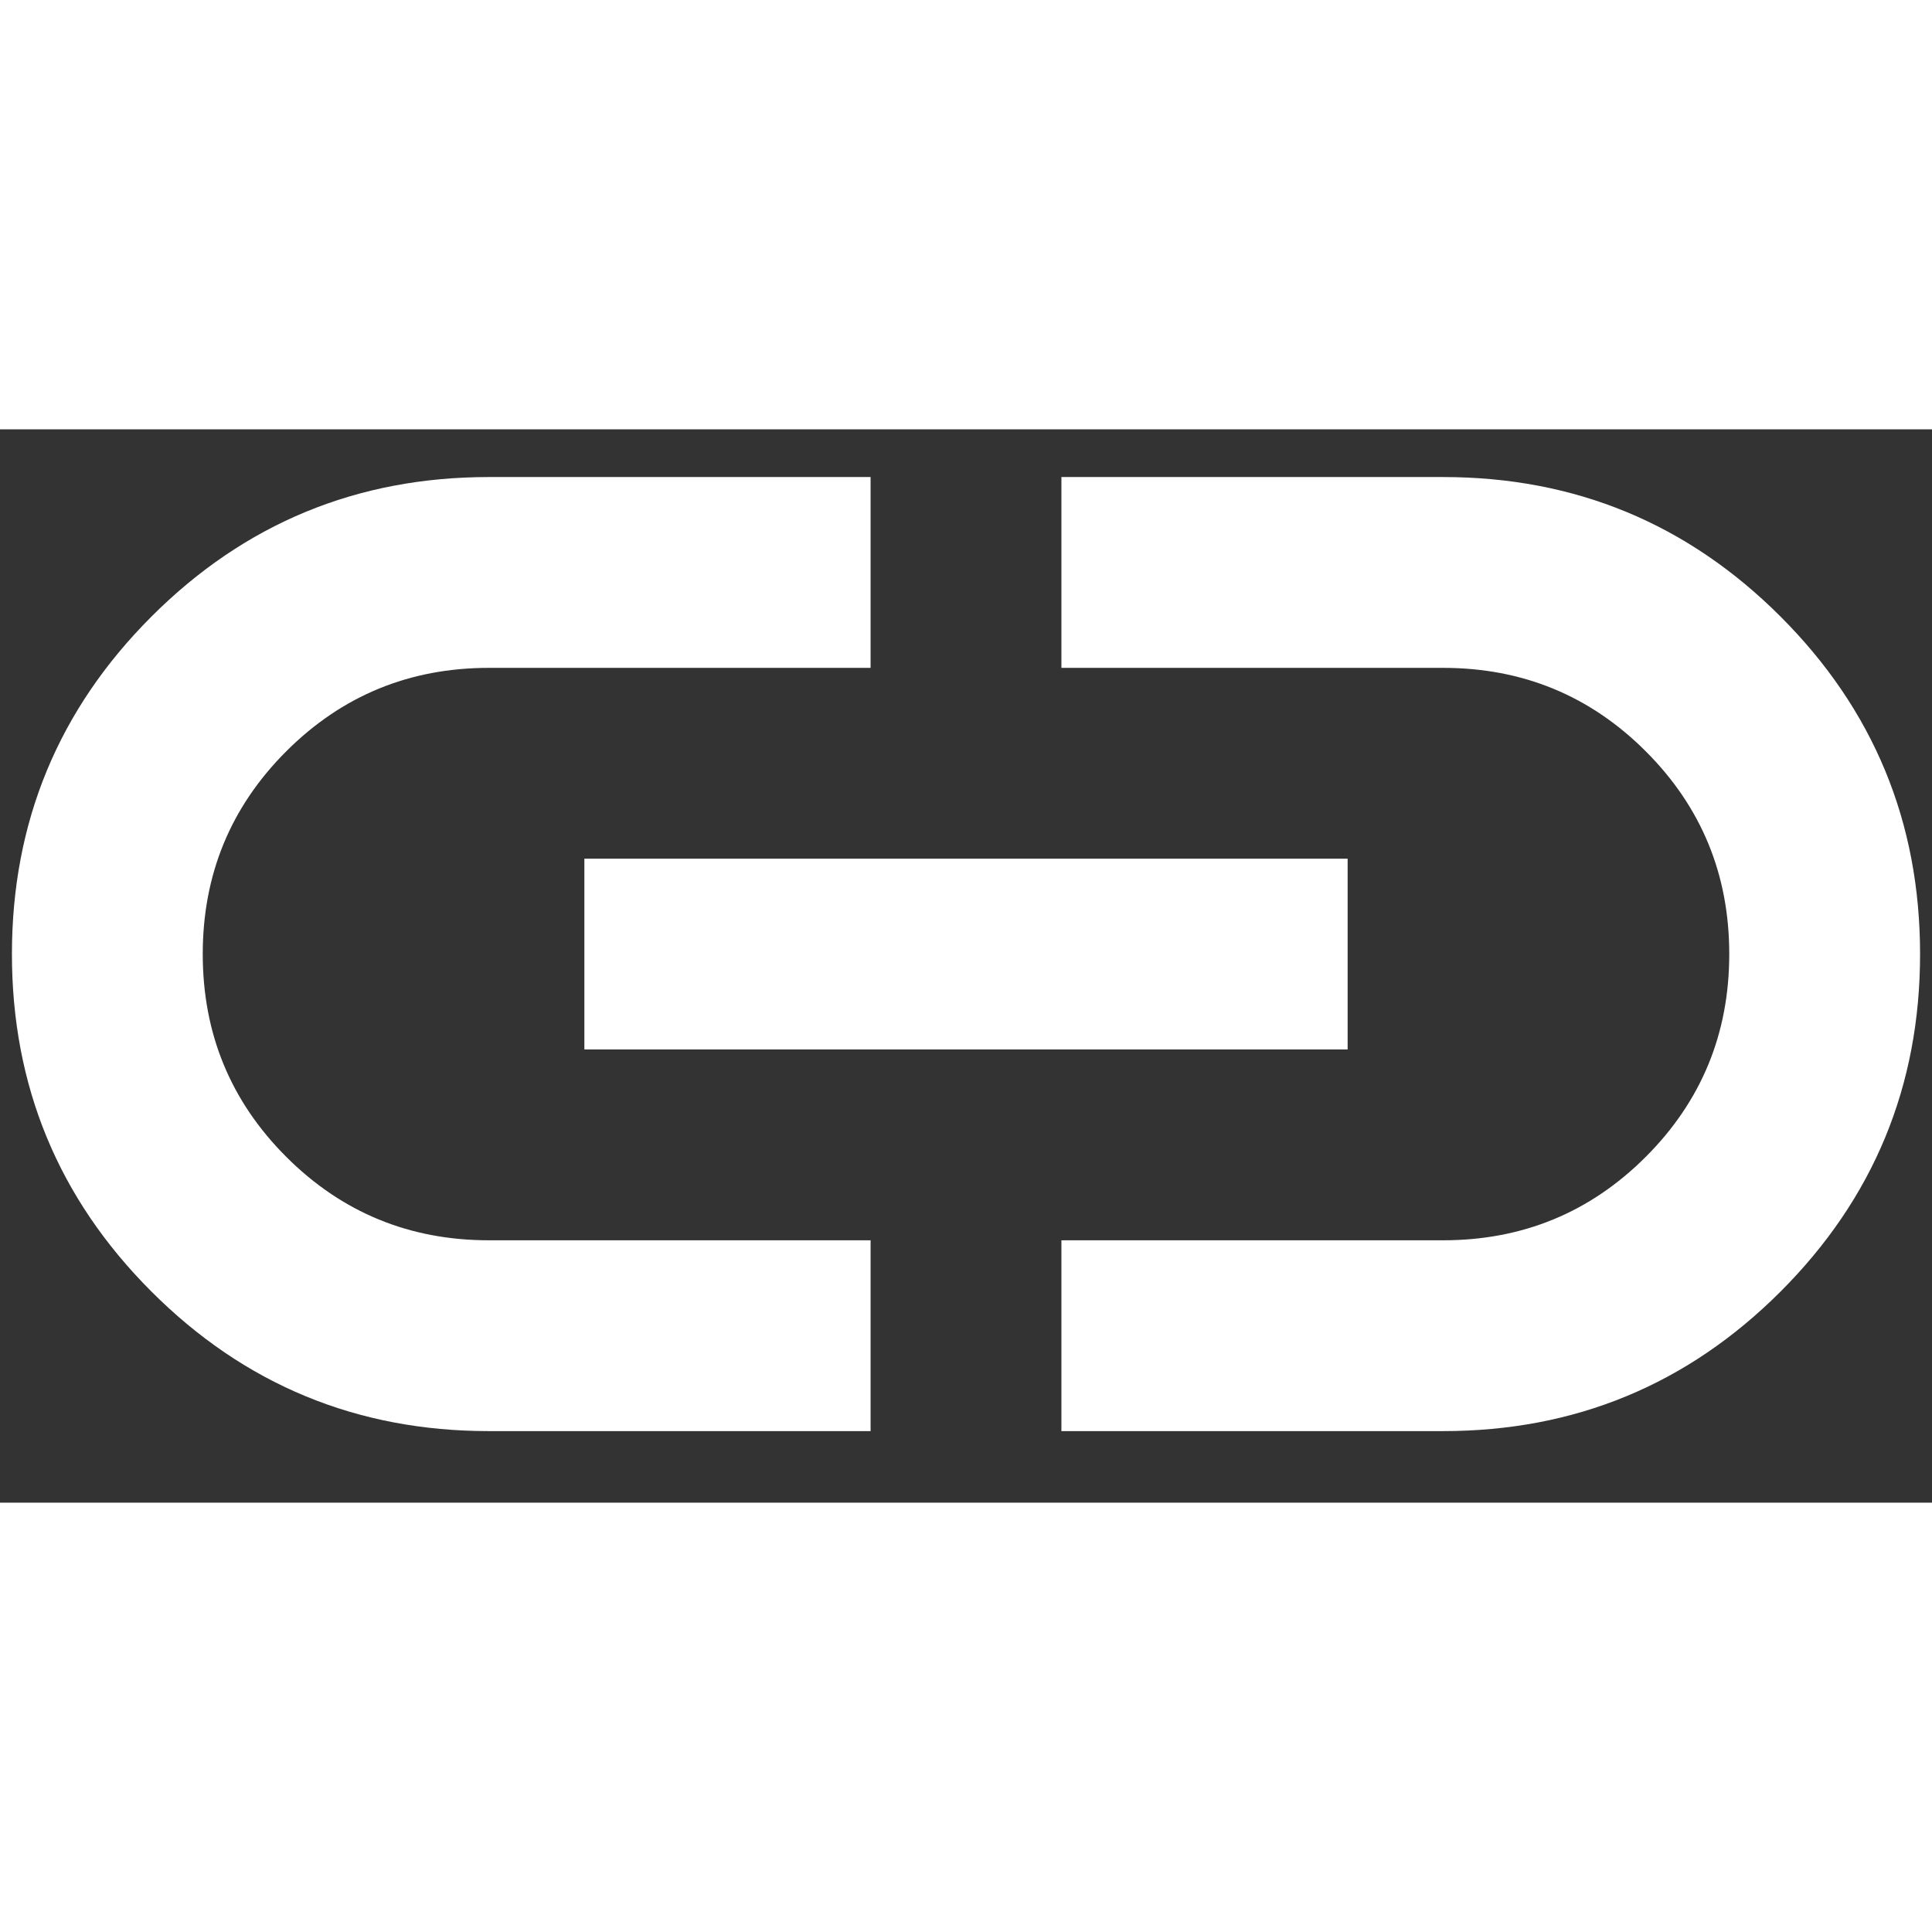 <svg xmlns="http://www.w3.org/2000/svg"
     height="29" width="29"
     viewBox="75 -700 810 450">
    <rect x="75" y="-700" width="810" height="450" fill="#333333" stroke="none"/>
    <title>White Internal Link Icon</title>
    <path fill="#ffffff" d="M440-280H280q-83 0-141.5-58.5T80-480q0-83 58.5-141.5T280-680h160v80H280q-50 0-85 35t-35 85q0 50 35 85t85 35h160v80ZM320-440v-80h320v80H320Zm200 160v-80h160q50 0 85-35t35-85q0-50-35-85t-85-35H520v-80h160q83 0 141.5 58.5T880-480q0 83-58.5 141.5T680-280H520Z"/>
</svg>
